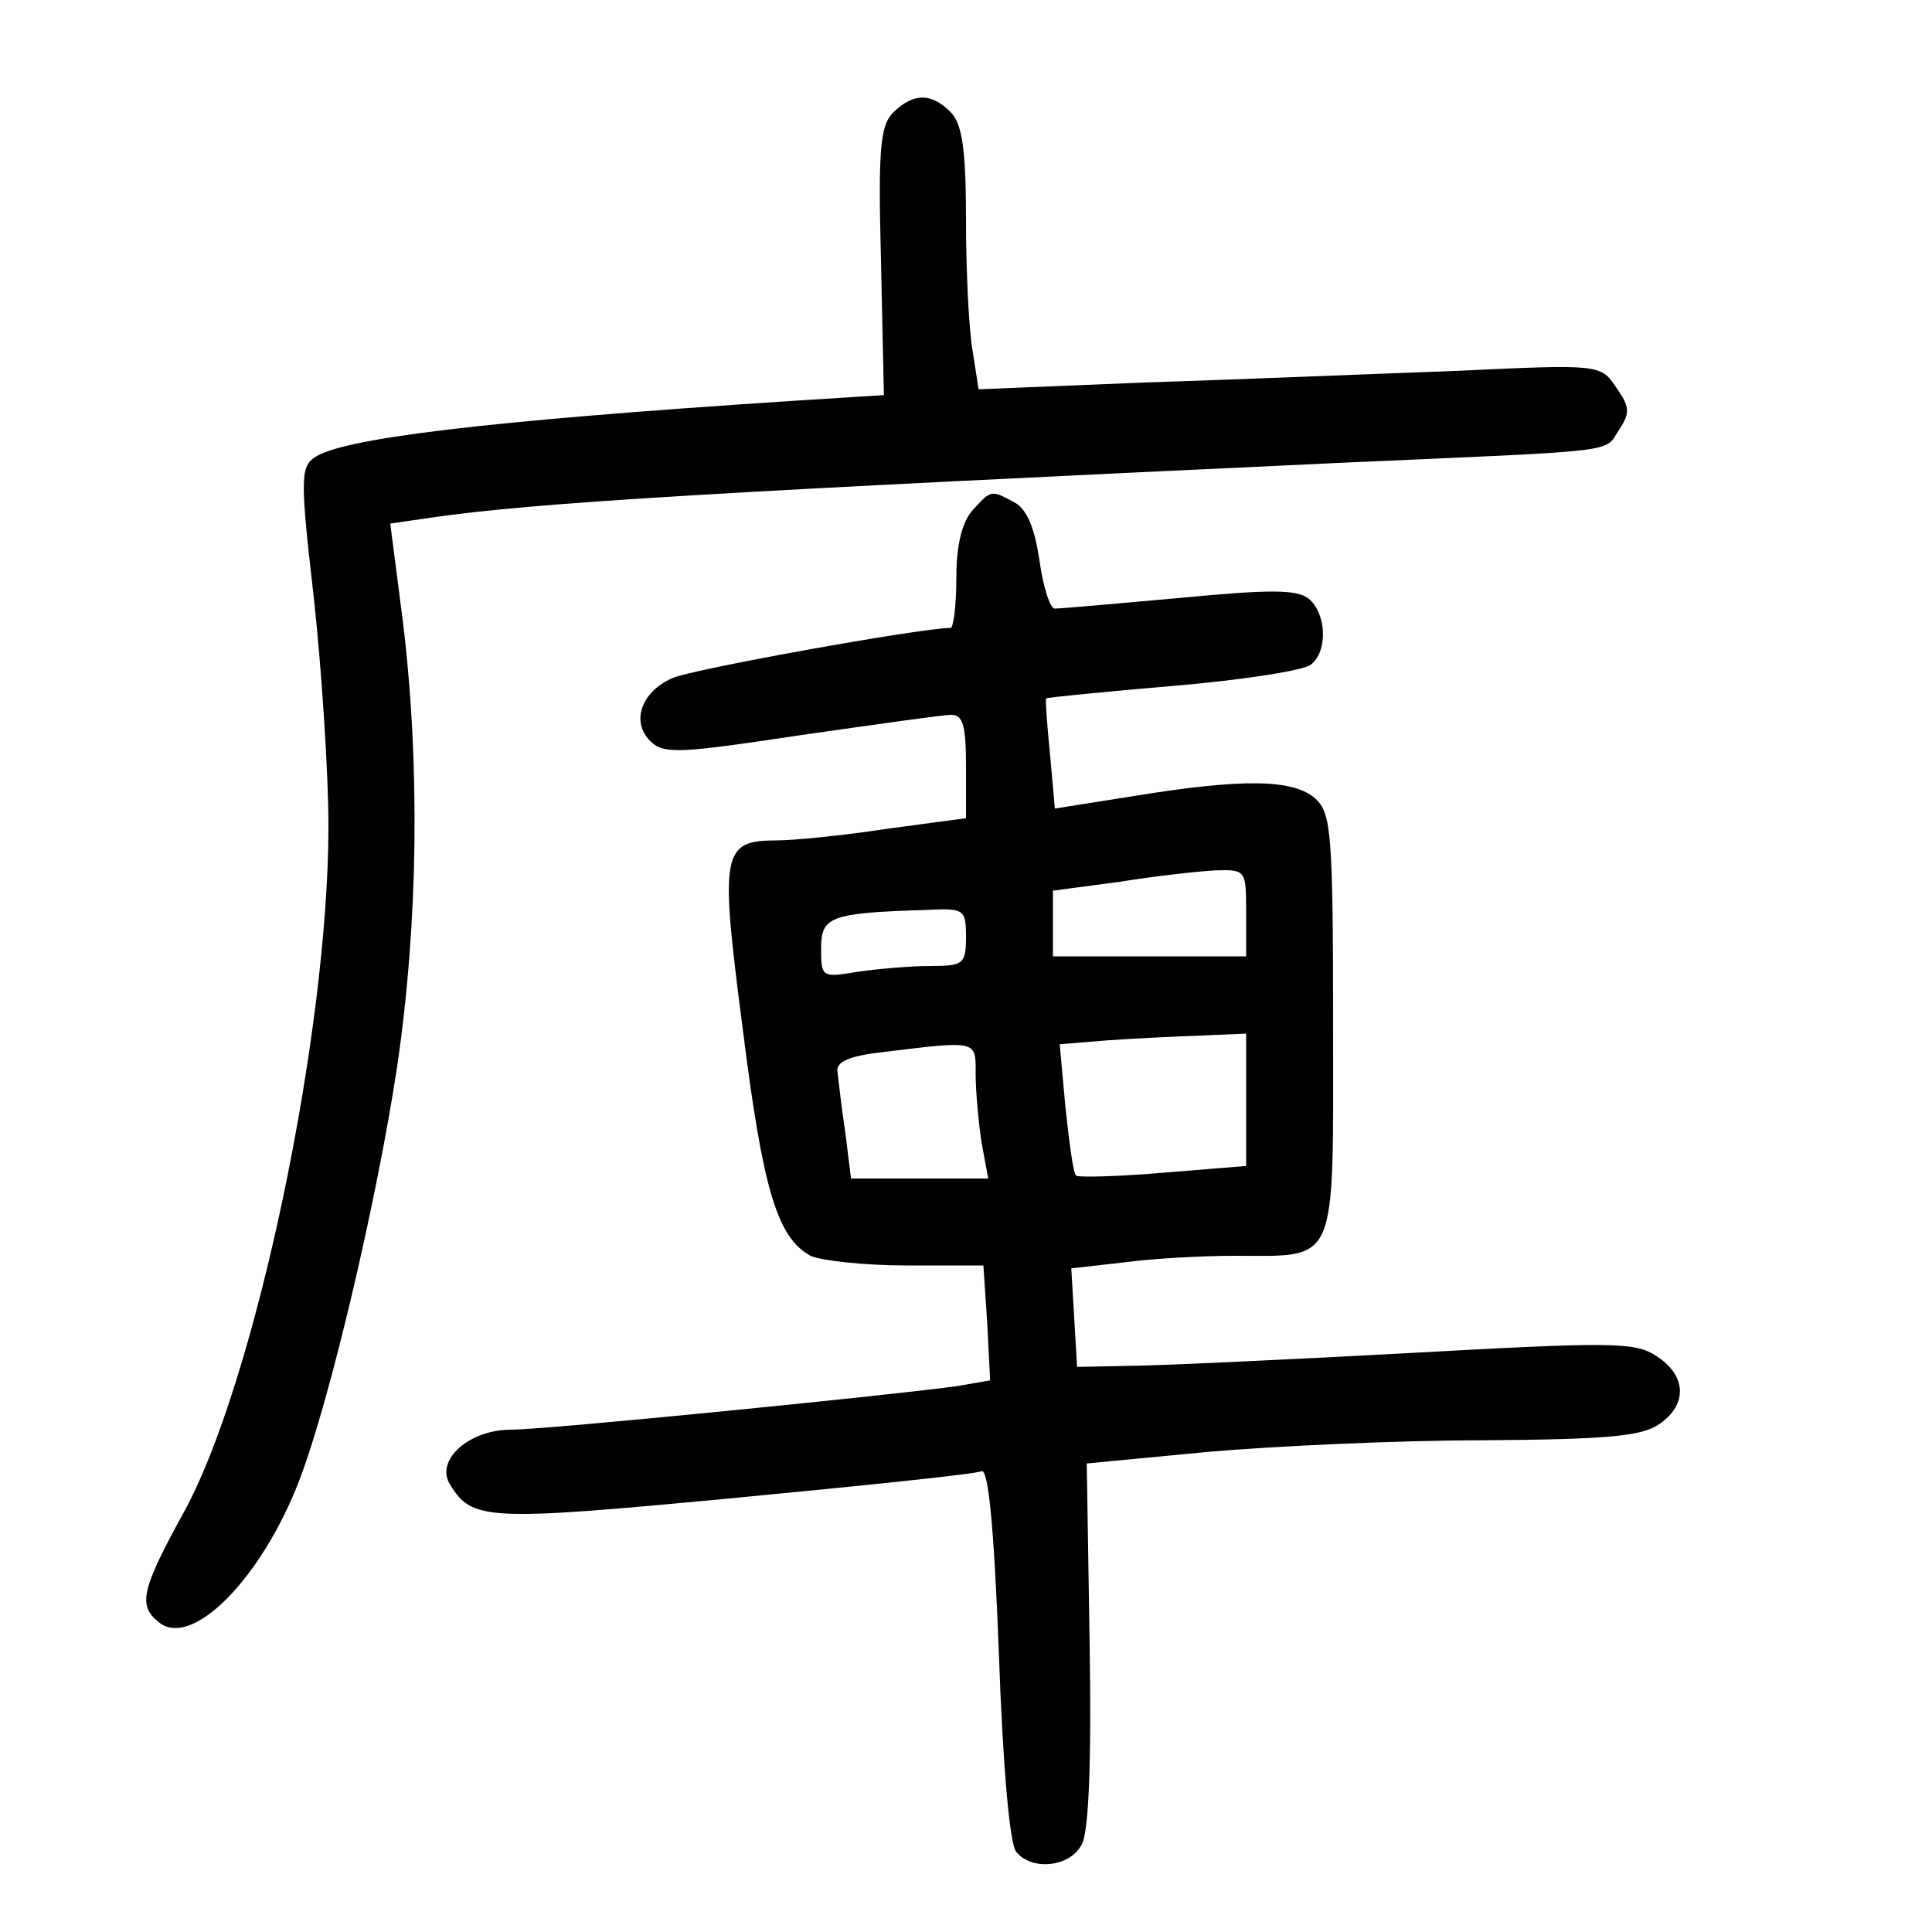 <?xml version="1.0"?>
<svg xmlns="http://www.w3.org/2000/svg" height="200pt" preserveAspectRatio="xMidYMid meet" viewBox="0 0 200 200" width="200pt">
  <g transform="matrix(.1 0 0 -.1 0 200)">
    <path d="m925 1884c-14-14-16-38-13-154l3-139-95-6c-321-21-468-39-495-59-14-10-14-25 0-146 8-74 15-180 15-235 0-215-76-577-150-711-44-80-47-96-26-113 34-29 107 45 146 147 32 84 80 289 101 427 22 149 24 315 6 462l-13 101 41 6c110 16 300 27 945 57 293 13 270 10 286 34 12 18 11 24-3 44-16 24-17 24-167 17-83-3-228-9-322-12l-171-7-6 39c-4 21-7 83-7 136 0 74-4 100-16 112-20 20-38 20-59 0z"/>
    <path d="m1007 1472c-11-12-17-36-17-70 0-29-3-52-6-52-30 0-269-43-288-52-32-14-43-45-23-65 14-14 30-13 156 6 77 11 147 21 156 21 12 0 15-12 15-53v-54l-82-11c-46-7-97-12-114-12-57 0-59-12-35-196 21-168 36-215 70-234 11-5 56-10 99-10h80l4-60 3-59-35-6c-64-9-424-45-461-45-44 0-79-32-63-57 23-37 37-38 291-14 136 13 253 25 259 28 7 3 13-56 18-188 4-114 11-198 18-206 16-20 56-16 68 8 7 13 10 84 8 207l-3 187 125 12c69 6 197 12 285 12 128 1 165 4 183 17 29 20 28 50-3 70-22 15-46 15-262 3-131-7-260-13-288-13l-50-1-3 51-3 51 53 6c29 4 81 7 116 7 108 0 102-13 102 239 0 198-2 219-18 234-23 21-77 21-188 3l-82-13-5 56c-3 30-5 56-4 58 1 1 61 7 132 13s135 16 142 22c18 14 16 53-2 68-12 10-40 10-134 1-66-6-123-11-129-11-5 0-12 22-16 50-5 34-13 53-26 60-24 13-24 13-43-8zm283-417v-45h-100-100v34 34l68 9c37 6 82 11 100 12 32 1 32 0 32-44zm-290-25c0-28-3-30-37-30-21 0-55-3-75-6-37-6-38-6-38 24 0 33 9 37 108 40 40 2 42 1 42-28zm290-169v-68l-86-7c-47-4-88-5-90-3-3 2-7 34-11 70l-6 66 49 4c27 2 70 4 97 5l47 2zm-280 27c0-18 3-50 6-70l7-38h-71-71l-6 48c-4 26-7 54-8 62-2 11 12 17 48 21 98 12 95 12 95-23z"/>
  </g>
</svg>
